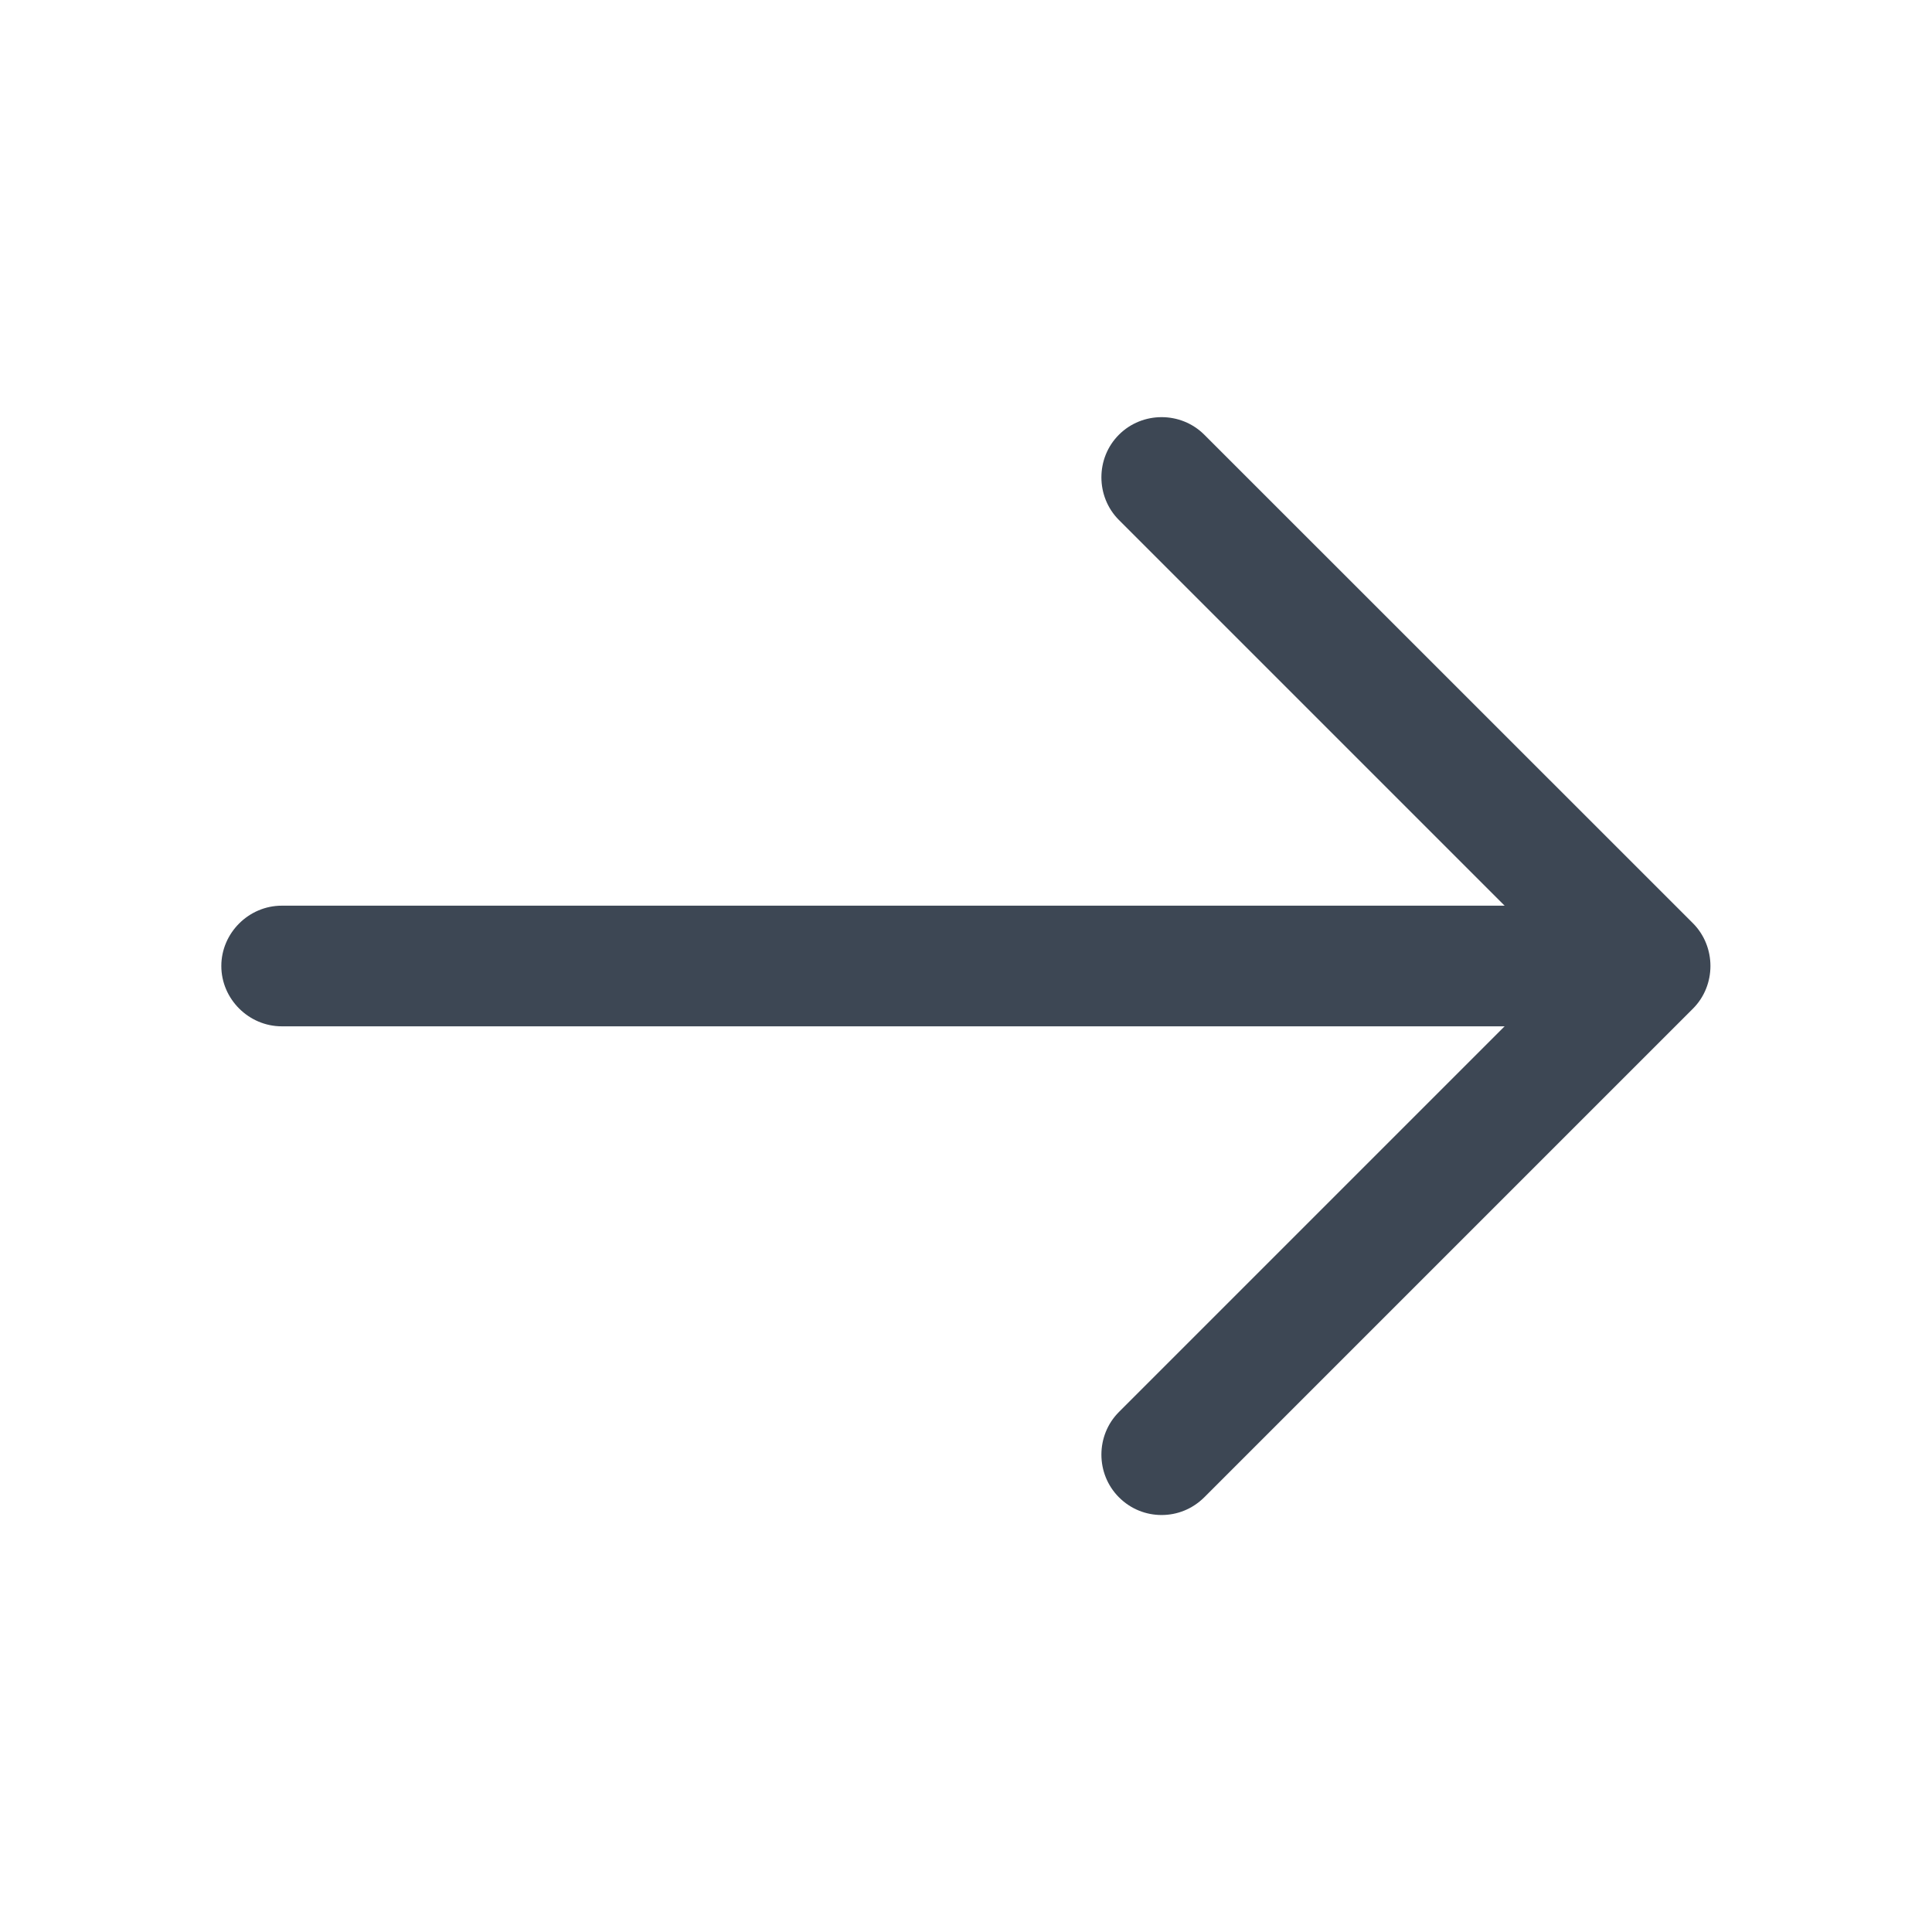 <svg width="18" height="18" viewBox="0 0 18 18" fill="none" xmlns="http://www.w3.org/2000/svg">
<path d="M10.822 14.115C10.68 14.115 10.537 14.062 10.425 13.95C10.207 13.732 10.207 13.373 10.425 13.155L14.58 9L10.425 4.845C10.207 4.627 10.207 4.267 10.425 4.05C10.643 3.832 11.002 3.832 11.22 4.05L15.773 8.602C15.99 8.82 15.99 9.18 15.773 9.397L11.22 13.95C11.107 14.062 10.965 14.115 10.822 14.115Z" fill="#3D4754"/>
<path d="M15.248 9.562H2.625C2.317 9.562 2.062 9.307 2.062 9C2.062 8.693 2.317 8.438 2.625 8.438H15.248C15.555 8.438 15.81 8.693 15.81 9C15.81 9.307 15.555 9.562 15.248 9.562Z" fill="#3D4754"/>
</svg>
